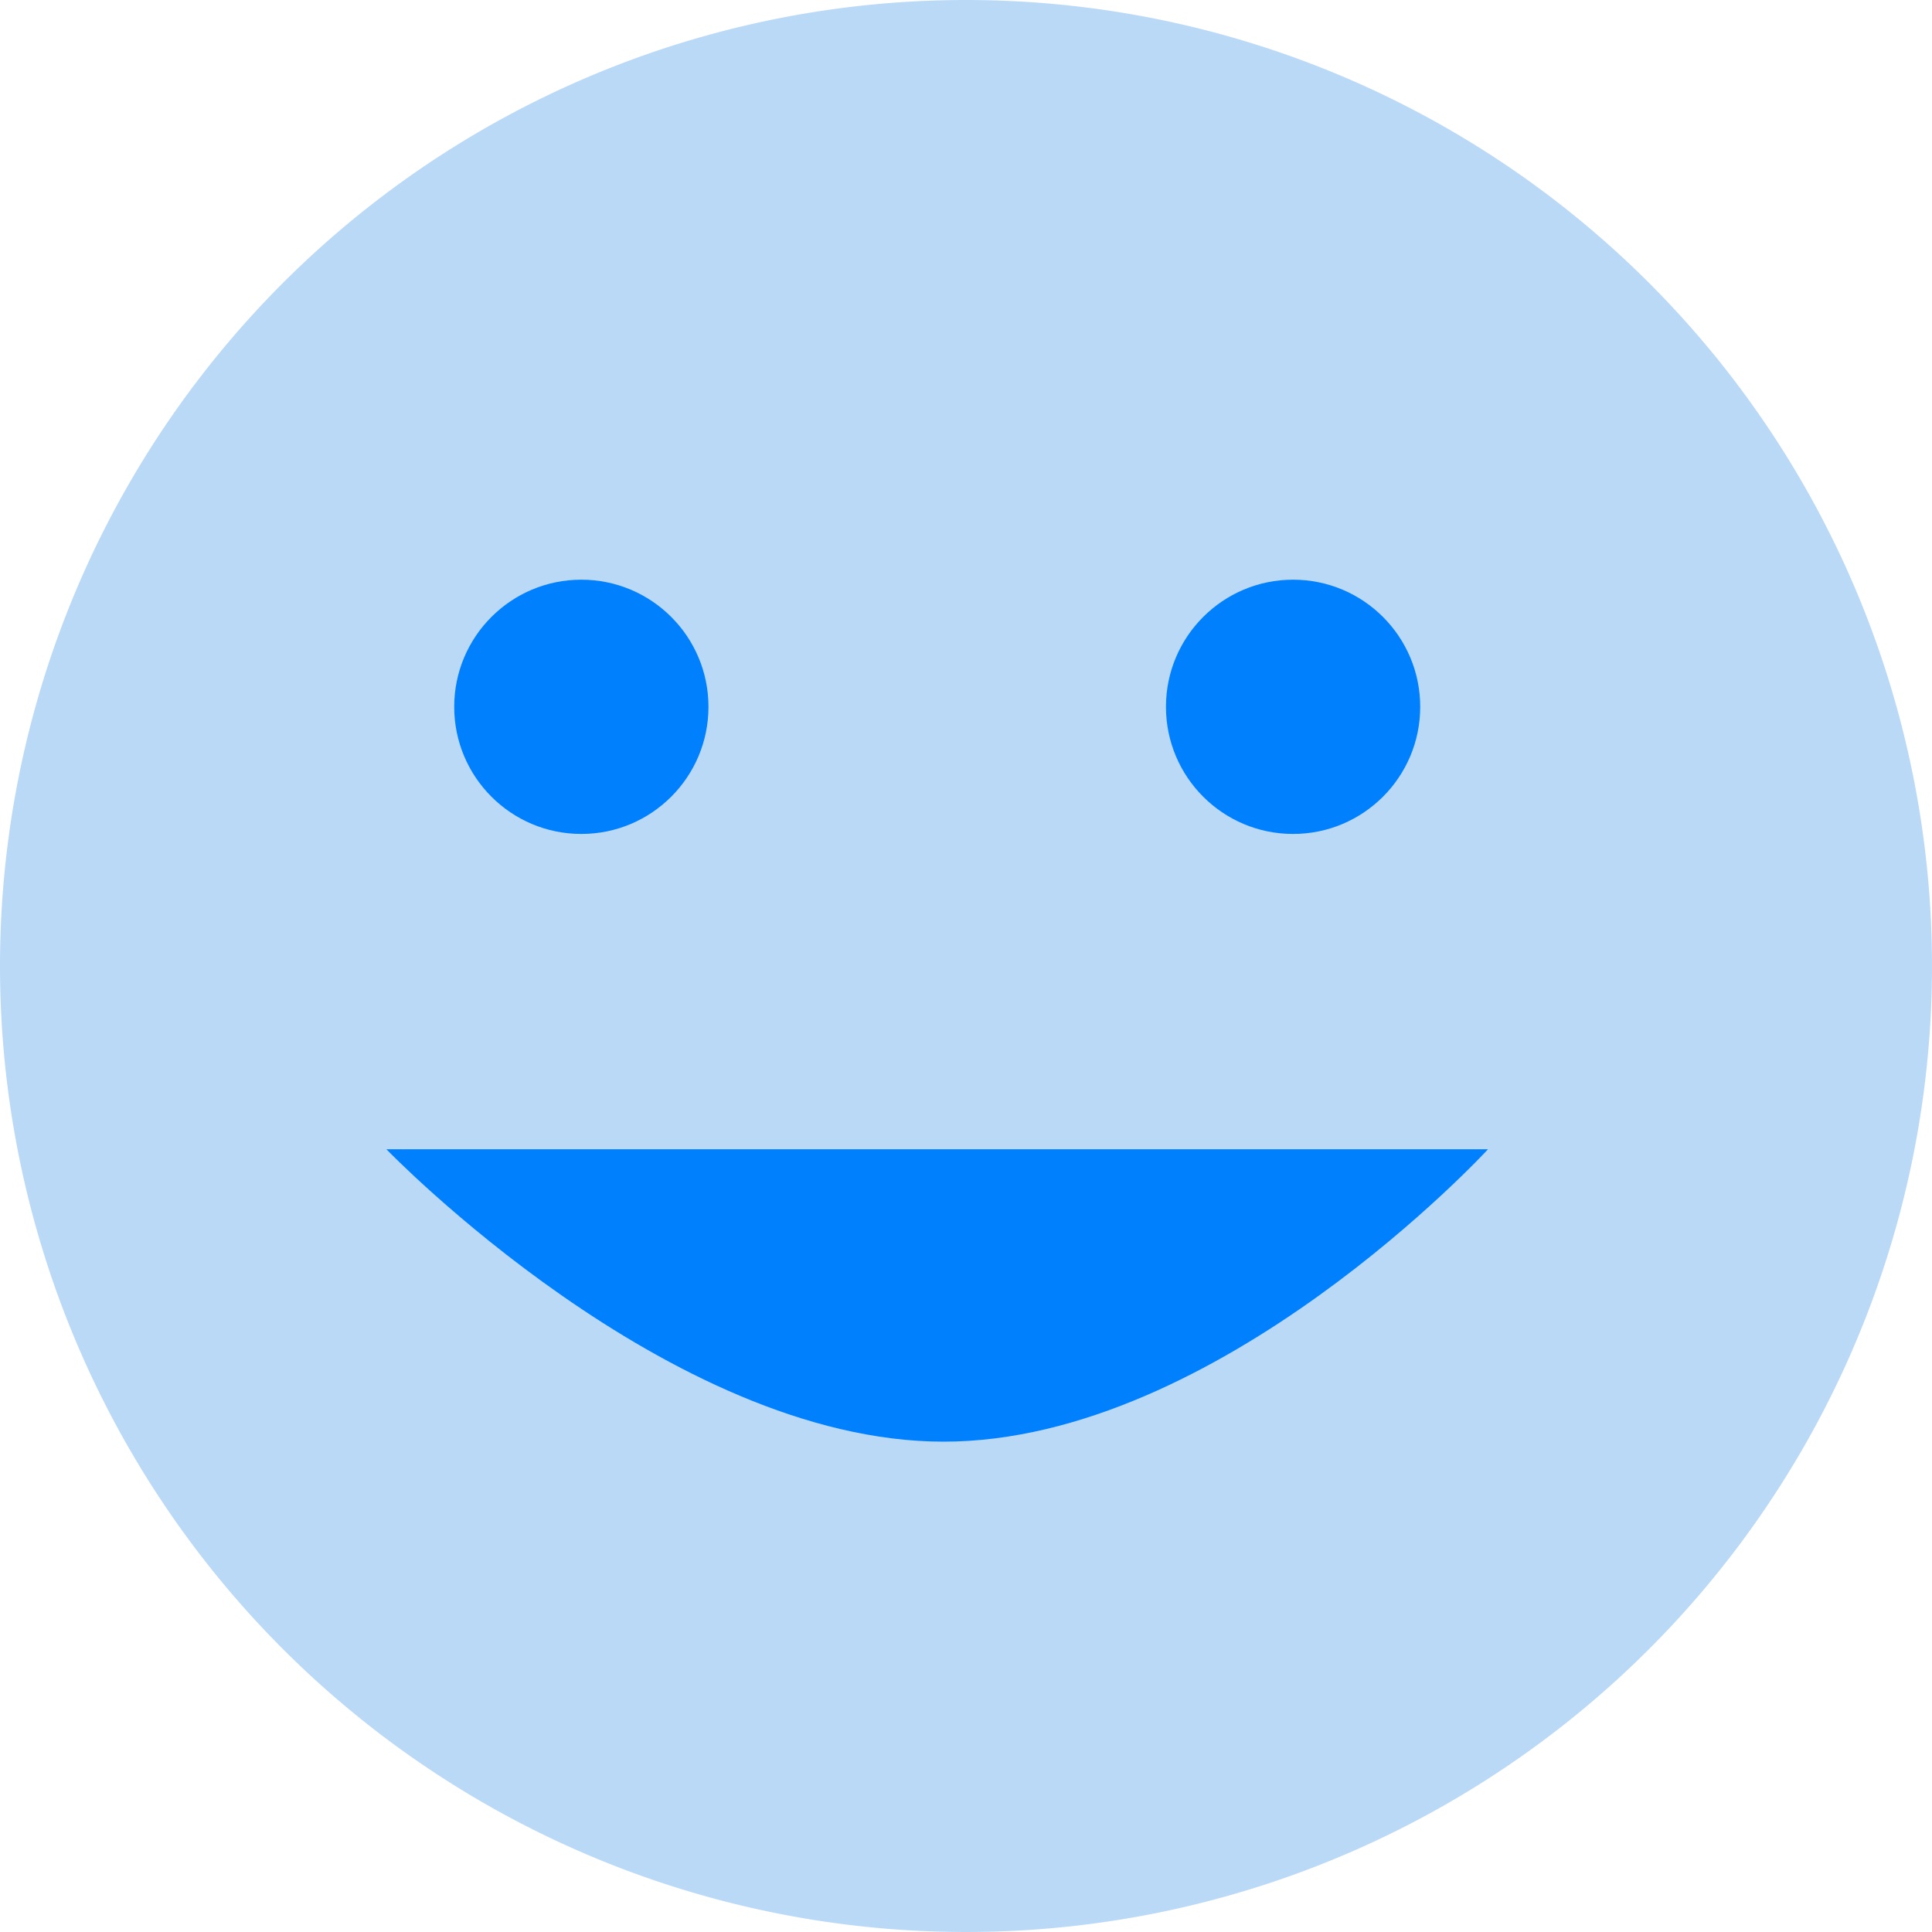 <svg id="emoji" xmlns="http://www.w3.org/2000/svg" width="20" height="20" viewBox="0 0 20 20">
  <path id="Caminho_2951" data-name="Caminho 2951" d="M10,0A10,10,0,1,1,0,10,10,10,0,0,1,10,0Z" fill="#bad9f7"/>
  <g id="Grupo_4174" data-name="Grupo 4174" transform="translate(4 6.001)">
    <circle id="Elipse_210" data-name="Elipse 210" cx="1.316" cy="1.316" r="1.316" transform="translate(0.702)" fill="#0080fc"/>
    <circle id="Elipse_211" data-name="Elipse 211" cx="1.316" cy="1.316" r="1.316" transform="translate(8.07)" fill="#0080fc"/>
    <path id="Caminho_2950" data-name="Caminho 2950" d="M-6997.333-15693s2.917,3.027,5.768,3.027,5.636-3.027,5.636-3.027Z" transform="translate(6997.333 15698.896)" fill="#0080fc"/>
  </g>
</svg>
